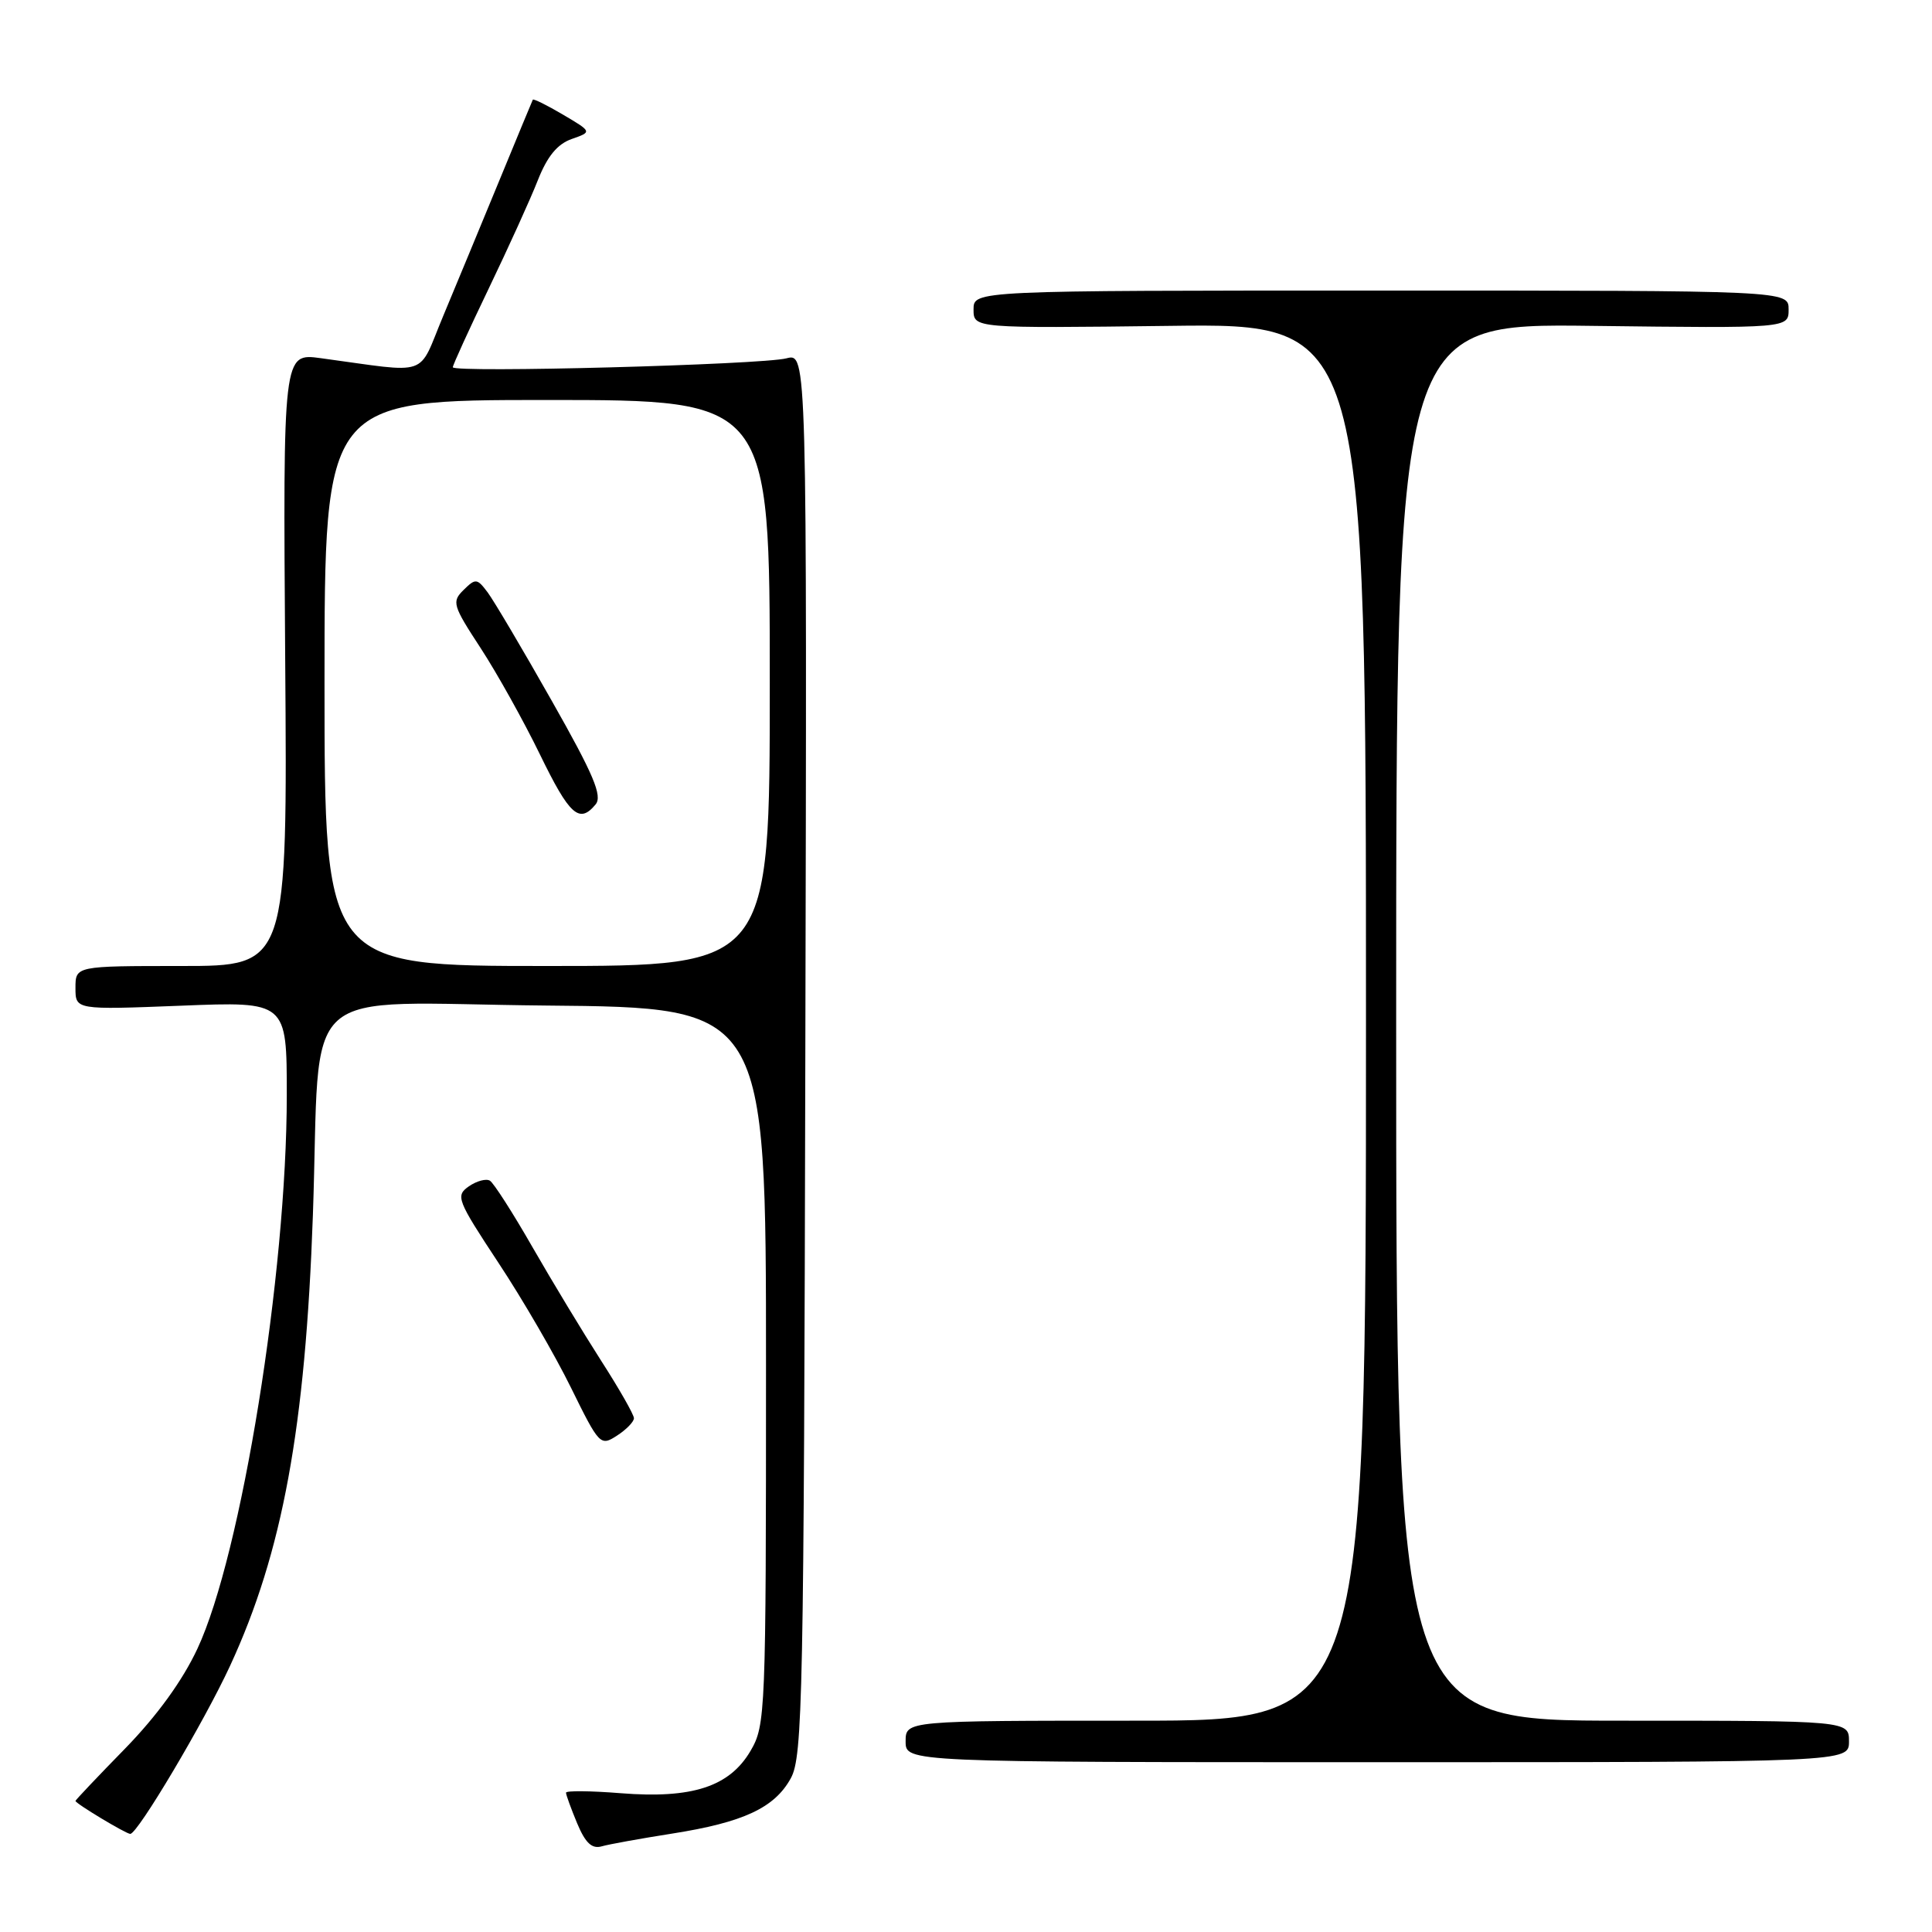 <?xml version="1.0" encoding="UTF-8" standalone="no"?>
<!DOCTYPE svg PUBLIC "-//W3C//DTD SVG 1.1//EN" "http://www.w3.org/Graphics/SVG/1.1/DTD/svg11.dtd" >
<svg xmlns="http://www.w3.org/2000/svg" xmlns:xlink="http://www.w3.org/1999/xlink" version="1.1" viewBox="0 0 256 256">
 <g >
 <path fill="currentColor"
d=" M 89.00 242.97 C 98.50 241.48 102.64 239.55 104.79 235.62 C 106.36 232.75 106.52 225.04 106.71 139.64 C 106.93 46.78 106.93 46.78 104.21 47.48 C 100.93 48.33 60.00 49.43 60.00 48.66 C 60.00 48.37 62.14 43.68 64.75 38.25 C 67.36 32.82 70.30 26.35 71.27 23.87 C 72.52 20.71 73.85 19.09 75.75 18.42 C 78.46 17.47 78.46 17.47 74.60 15.19 C 72.48 13.94 70.68 13.05 70.60 13.21 C 70.52 13.37 68.51 18.22 66.13 24.00 C 63.75 29.78 60.42 37.81 58.73 41.86 C 55.27 50.12 57.21 49.45 42.50 47.46 C 37.50 46.78 37.50 46.78 37.79 87.39 C 38.09 128.00 38.09 128.00 24.04 128.00 C 10.00 128.00 10.00 128.00 10.00 130.91 C 10.00 133.81 10.00 133.81 24.00 133.26 C 38.00 132.70 38.00 132.70 38.00 145.10 C 38.00 168.78 31.99 206.01 26.16 218.46 C 24.18 222.70 20.81 227.35 16.56 231.71 C 12.95 235.40 10.00 238.52 10.00 238.63 C 10.00 238.97 16.70 243.00 17.26 243.00 C 18.24 243.00 27.06 228.14 30.49 220.72 C 37.44 205.69 40.47 189.19 41.46 161.00 C 42.56 129.57 38.82 132.93 72.37 133.24 C 101.50 133.50 101.50 133.50 101.50 181.00 C 101.50 227.09 101.44 228.60 99.45 232.00 C 96.66 236.75 91.72 238.36 82.25 237.61 C 78.26 237.29 75.00 237.26 75.00 237.54 C 75.00 237.83 75.67 239.66 76.48 241.61 C 77.57 244.21 78.43 245.02 79.73 244.65 C 80.70 244.37 84.88 243.62 89.00 242.97 Z  M 245.00 230.75 C 245.00 228.00 245.00 228.00 215.00 228.00 C 185.00 228.00 185.00 228.00 185.00 135.43 C 185.00 42.85 185.00 42.85 211.00 43.18 C 237.00 43.50 237.00 43.50 237.00 41.00 C 237.00 38.50 237.00 38.50 183.00 38.50 C 129.00 38.50 129.00 38.50 129.00 41.00 C 129.00 43.50 129.00 43.50 155.00 43.18 C 181.00 42.85 181.00 42.85 181.00 135.43 C 181.00 228.00 181.00 228.00 150.50 228.00 C 120.00 228.00 120.00 228.00 120.00 230.75 C 120.00 233.50 120.00 233.50 182.50 233.50 C 245.00 233.50 245.00 233.50 245.00 230.75 Z  M 84.00 187.92 C 84.00 187.45 82.04 184.01 79.64 180.28 C 77.25 176.55 73.16 169.79 70.56 165.26 C 67.96 160.72 65.42 156.76 64.92 156.45 C 64.42 156.14 63.16 156.48 62.12 157.20 C 60.34 158.45 60.55 158.99 66.04 167.32 C 69.24 172.15 73.57 179.62 75.67 183.90 C 79.41 191.50 79.56 191.65 81.75 190.23 C 82.99 189.43 84.00 188.39 84.00 187.92 Z  M 43.00 90.50 C 43.00 53.00 43.00 53.00 72.50 53.00 C 102.00 53.00 102.00 53.00 102.00 90.50 C 102.00 128.00 102.00 128.00 72.50 128.00 C 43.00 128.00 43.00 128.00 43.00 90.50 Z  M 78.92 106.59 C 79.85 105.47 78.67 102.66 73.10 92.84 C 69.26 86.05 65.44 79.60 64.62 78.50 C 63.22 76.63 63.01 76.61 61.43 78.17 C 59.84 79.73 59.98 80.21 63.69 85.88 C 65.86 89.21 69.39 95.54 71.54 99.96 C 75.47 108.04 76.76 109.20 78.92 106.59 Z "/>
</g>
</svg>